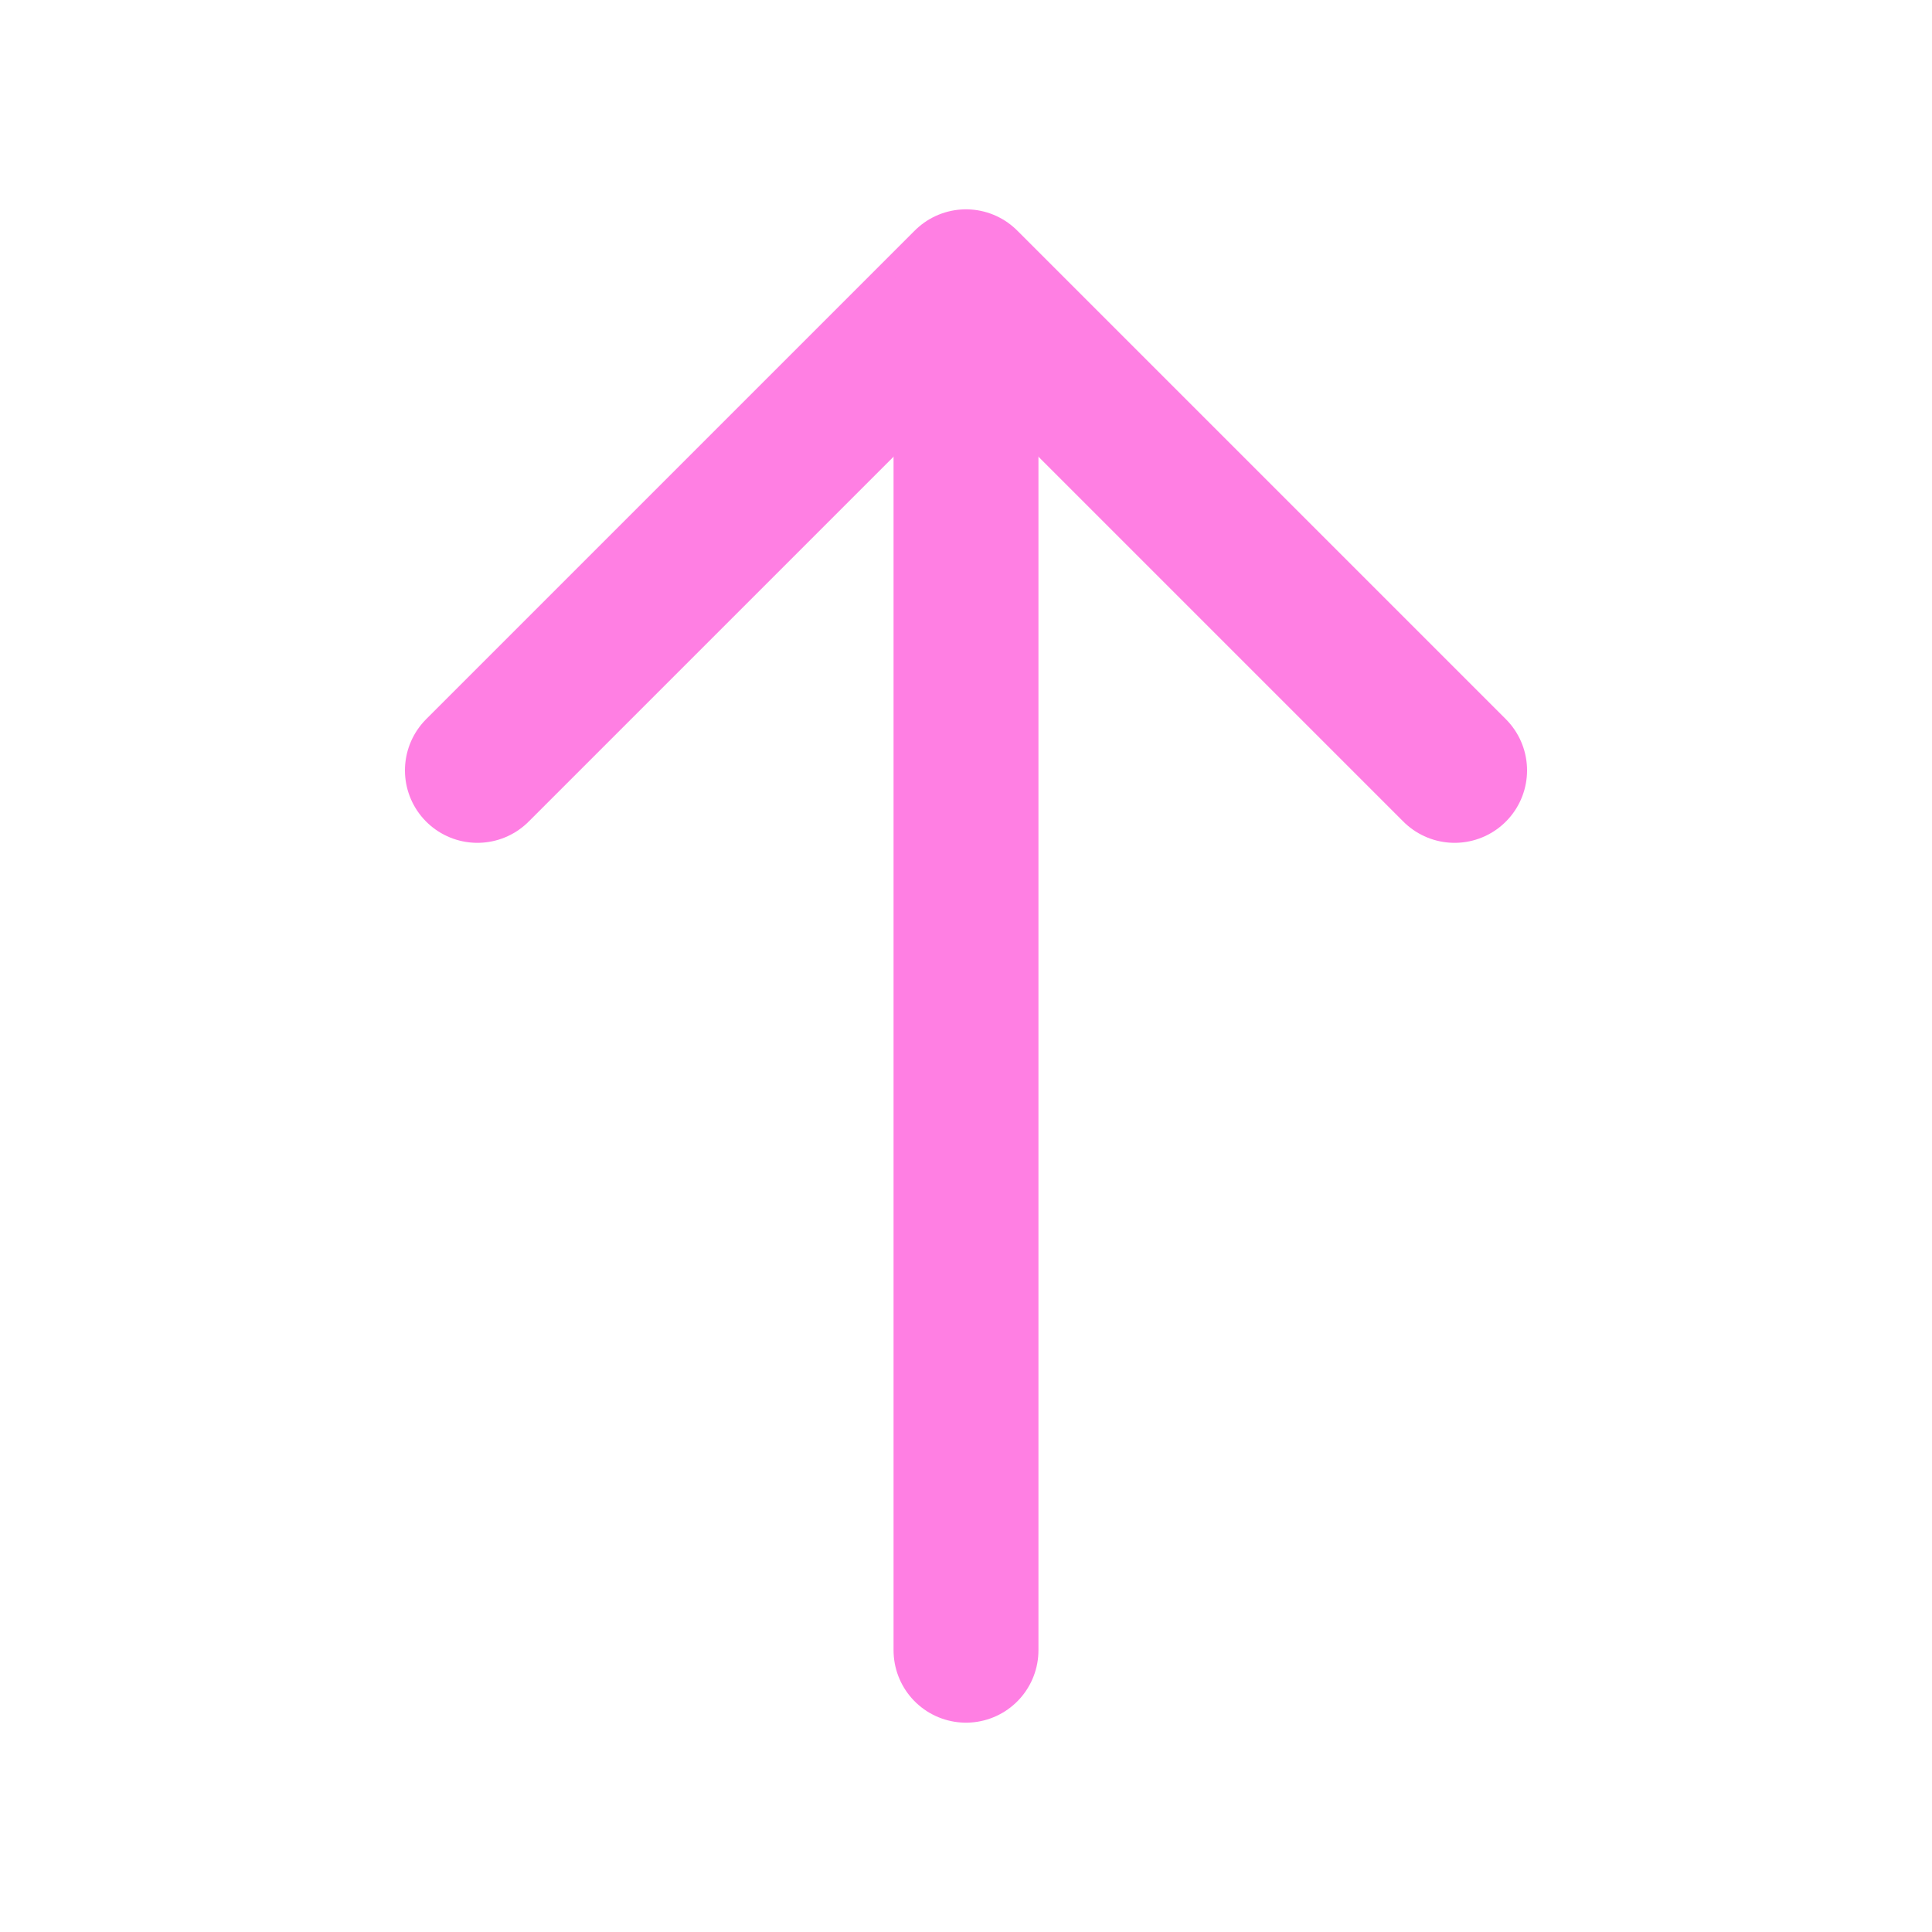 <svg width="20" height="20" viewBox="0 0 20 20" fill="none" xmlns="http://www.w3.org/2000/svg">
<path d="M15.058 7.975L10 2.917L4.942 7.975" stroke="#FF7FE3" stroke-width="1.5" stroke-miterlimit="10" stroke-linecap="round" stroke-linejoin="round"/>
<path d="M10 17.083V3.058" stroke="#FF7FE3" stroke-width="1.5" stroke-miterlimit="10" stroke-linecap="round" stroke-linejoin="round"/>
</svg>
